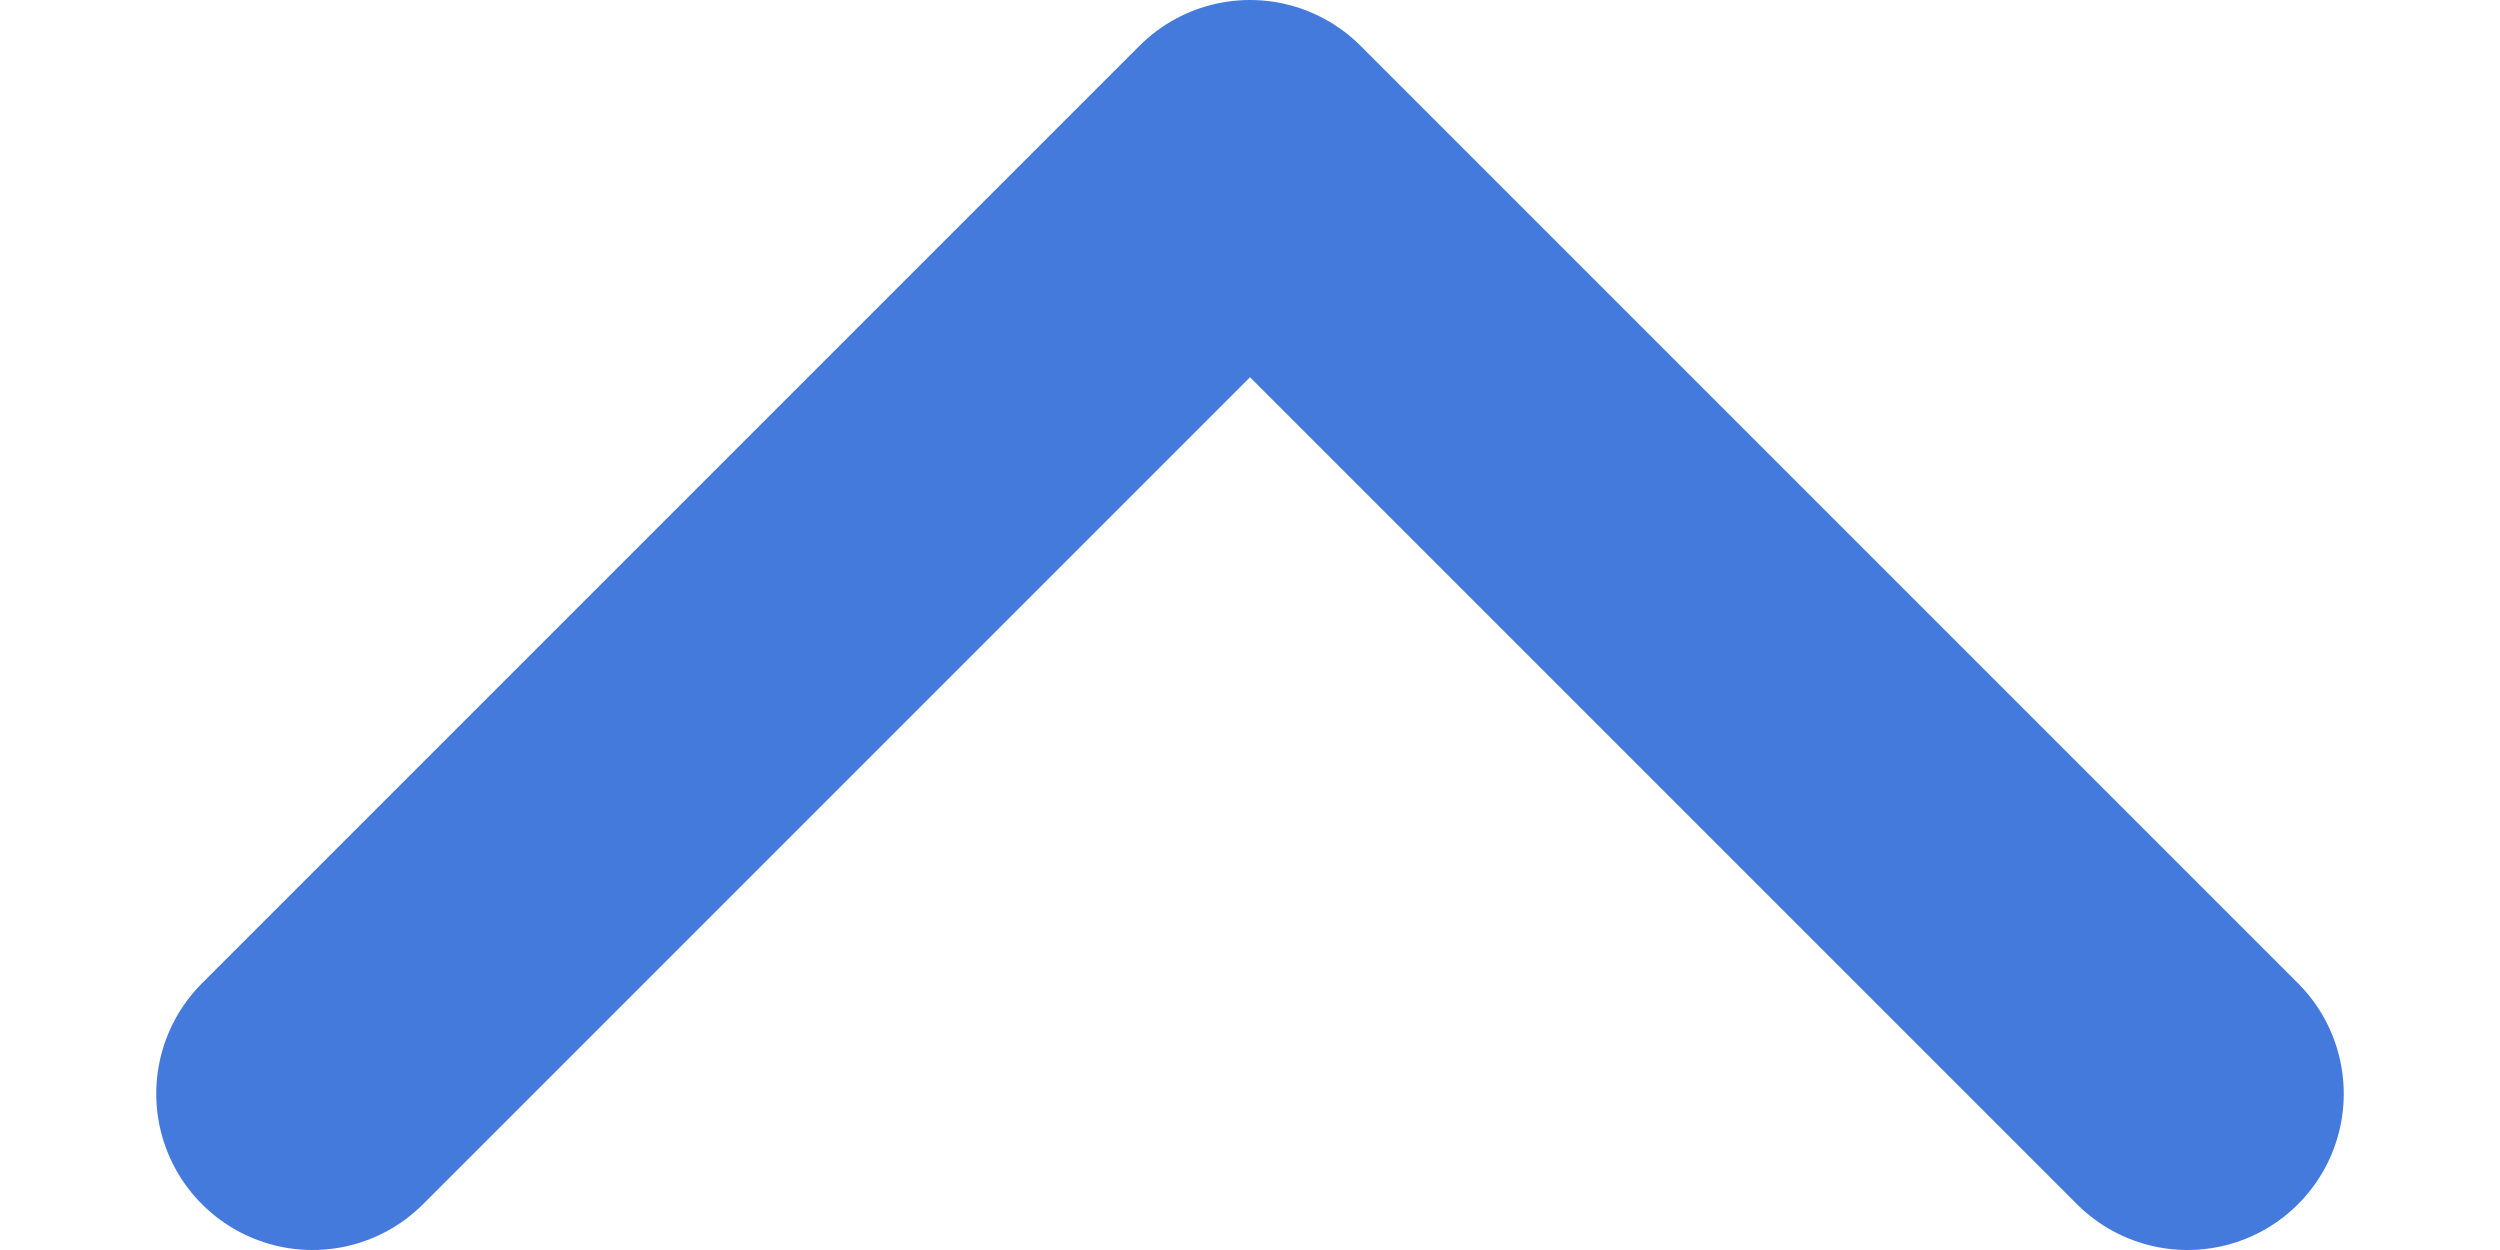 <svg width="12" height="6" viewBox="0 0 12 6" fill="none" xmlns="http://www.w3.org/2000/svg">
<path d="M10.5 5.25L6 0.75L1.5 5.25" stroke="#437ADB" stroke-width="1.5" stroke-linecap="round" stroke-linejoin="round"/>
</svg>
